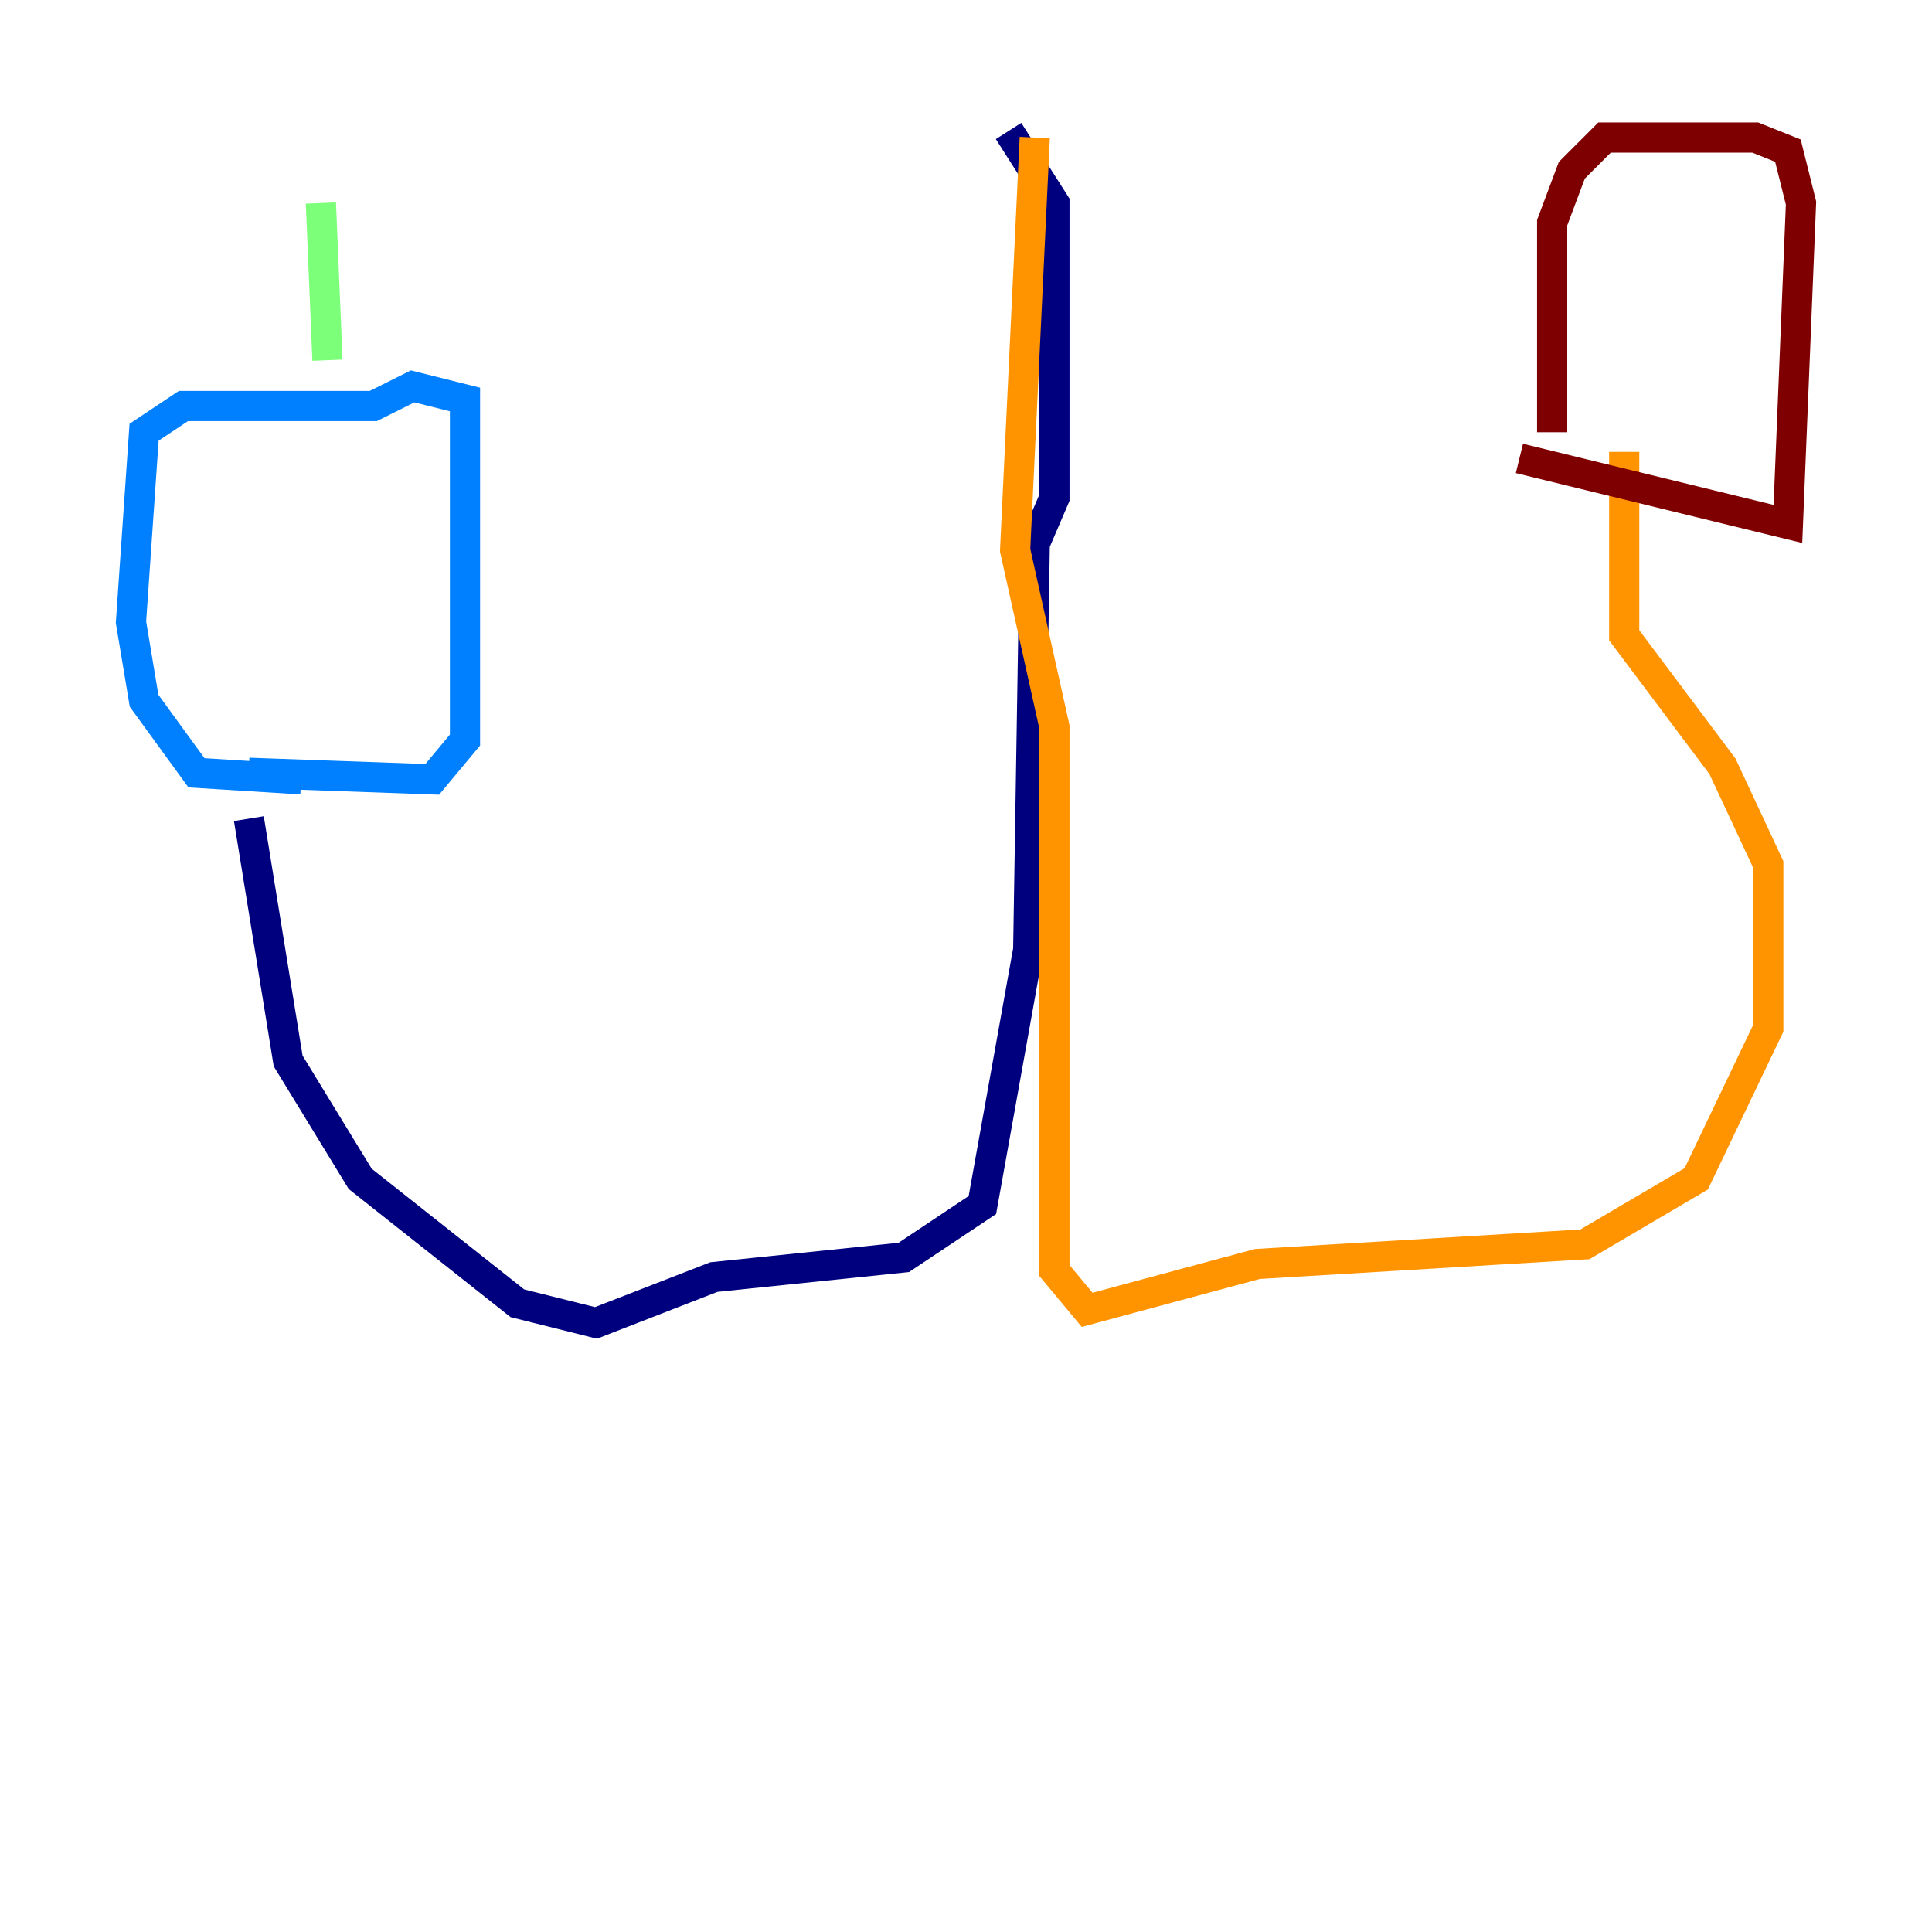 <?xml version="1.0" encoding="utf-8" ?>
<svg baseProfile="tiny" height="128" version="1.2" viewBox="0,0,128,128" width="128" xmlns="http://www.w3.org/2000/svg" xmlns:ev="http://www.w3.org/2001/xml-events" xmlns:xlink="http://www.w3.org/1999/xlink"><defs /><polyline fill="none" points="66.82,8.678 69.858,13.451 69.858,32.976 68.556,36.014 68.122,62.915 65.085,79.837 59.878,83.308 47.295,84.61 39.485,87.647 34.278,86.346 23.864,78.102 19.091,70.291 16.488,54.237" stroke="#00007f" stroke-width="2" /><polyline fill="none" points="16.488,51.2 28.637,51.634 30.807,49.031 30.807,26.468 27.336,25.6 24.732,26.902 12.149,26.902 9.546,28.637 8.678,41.22 9.546,46.427 13.017,51.2 19.959,51.634" stroke="#0080ff" stroke-width="2" /><polyline fill="none" points="21.695,23.864 21.261,13.451" stroke="#7cff79" stroke-width="2" /><polyline fill="none" points="68.556,9.112 67.254,36.447 69.858,48.163 69.858,84.176 72.027,86.78 83.308,83.742 105.003,82.441 112.38,78.102 117.153,68.122 117.153,57.275 114.115,50.766 107.607,42.088 107.607,29.939" stroke="#ff9400" stroke-width="2" /><polyline fill="none" points="100.664,30.373 118.454,34.712 119.322,13.451 118.454,9.98 116.285,9.112 106.305,9.112 104.136,11.281 102.834,14.752 102.834,28.637" stroke="#7f0000" stroke-width="2" /></svg>
